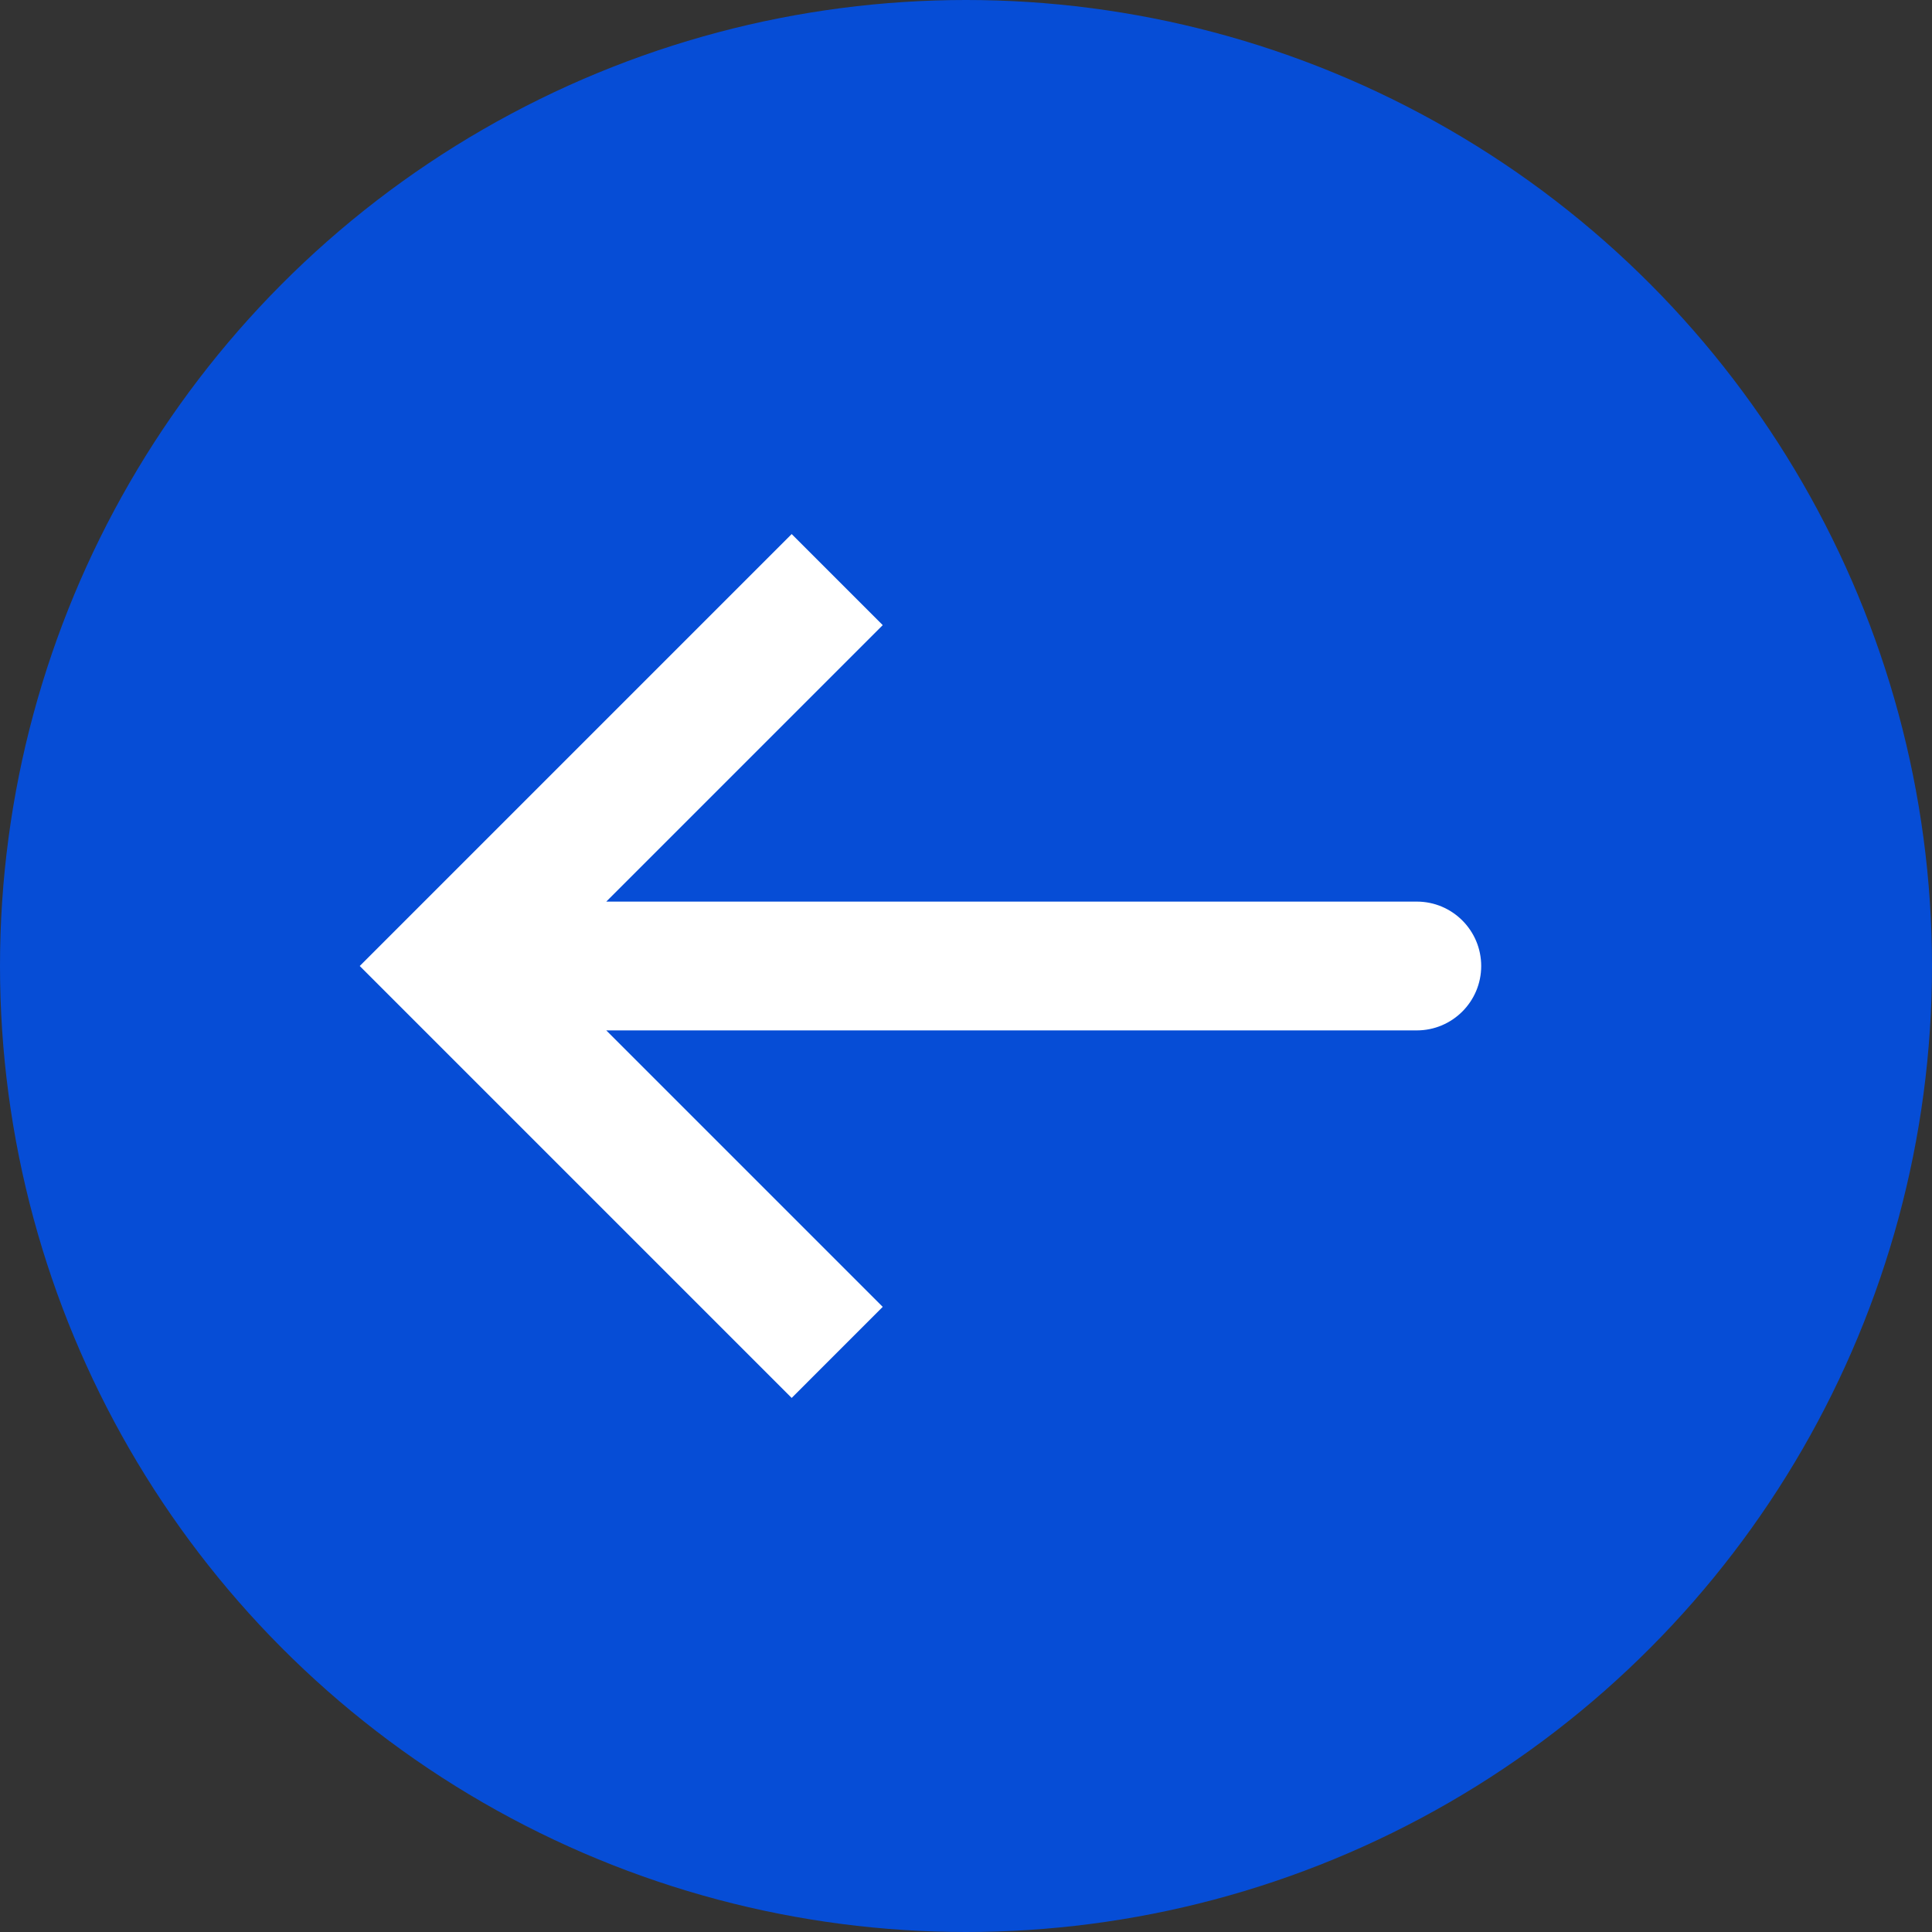 <svg width="30" height="30" viewBox="0 0 30 30" fill="none" xmlns="http://www.w3.org/2000/svg">
<rect x="0" y="0" width="30" height="30" fill="#333333" stroke="none"/>
<circle cx="15" cy="15" r="15" fill="#064DD6"/>
<path d="M7 15L6.293 14.293L5.586 15L6.293 15.707L7 15ZM22 16C22.552 16 23 15.552 23 15C23 14.448 22.552 14 22 14V16ZM12.293 8.293L6.293 14.293L7.707 15.707L13.707 9.707L12.293 8.293ZM6.293 15.707L12.293 21.707L13.707 20.293L7.707 14.293L6.293 15.707ZM7 16H22V14H7V16Z" fill="white"/>
</svg>
